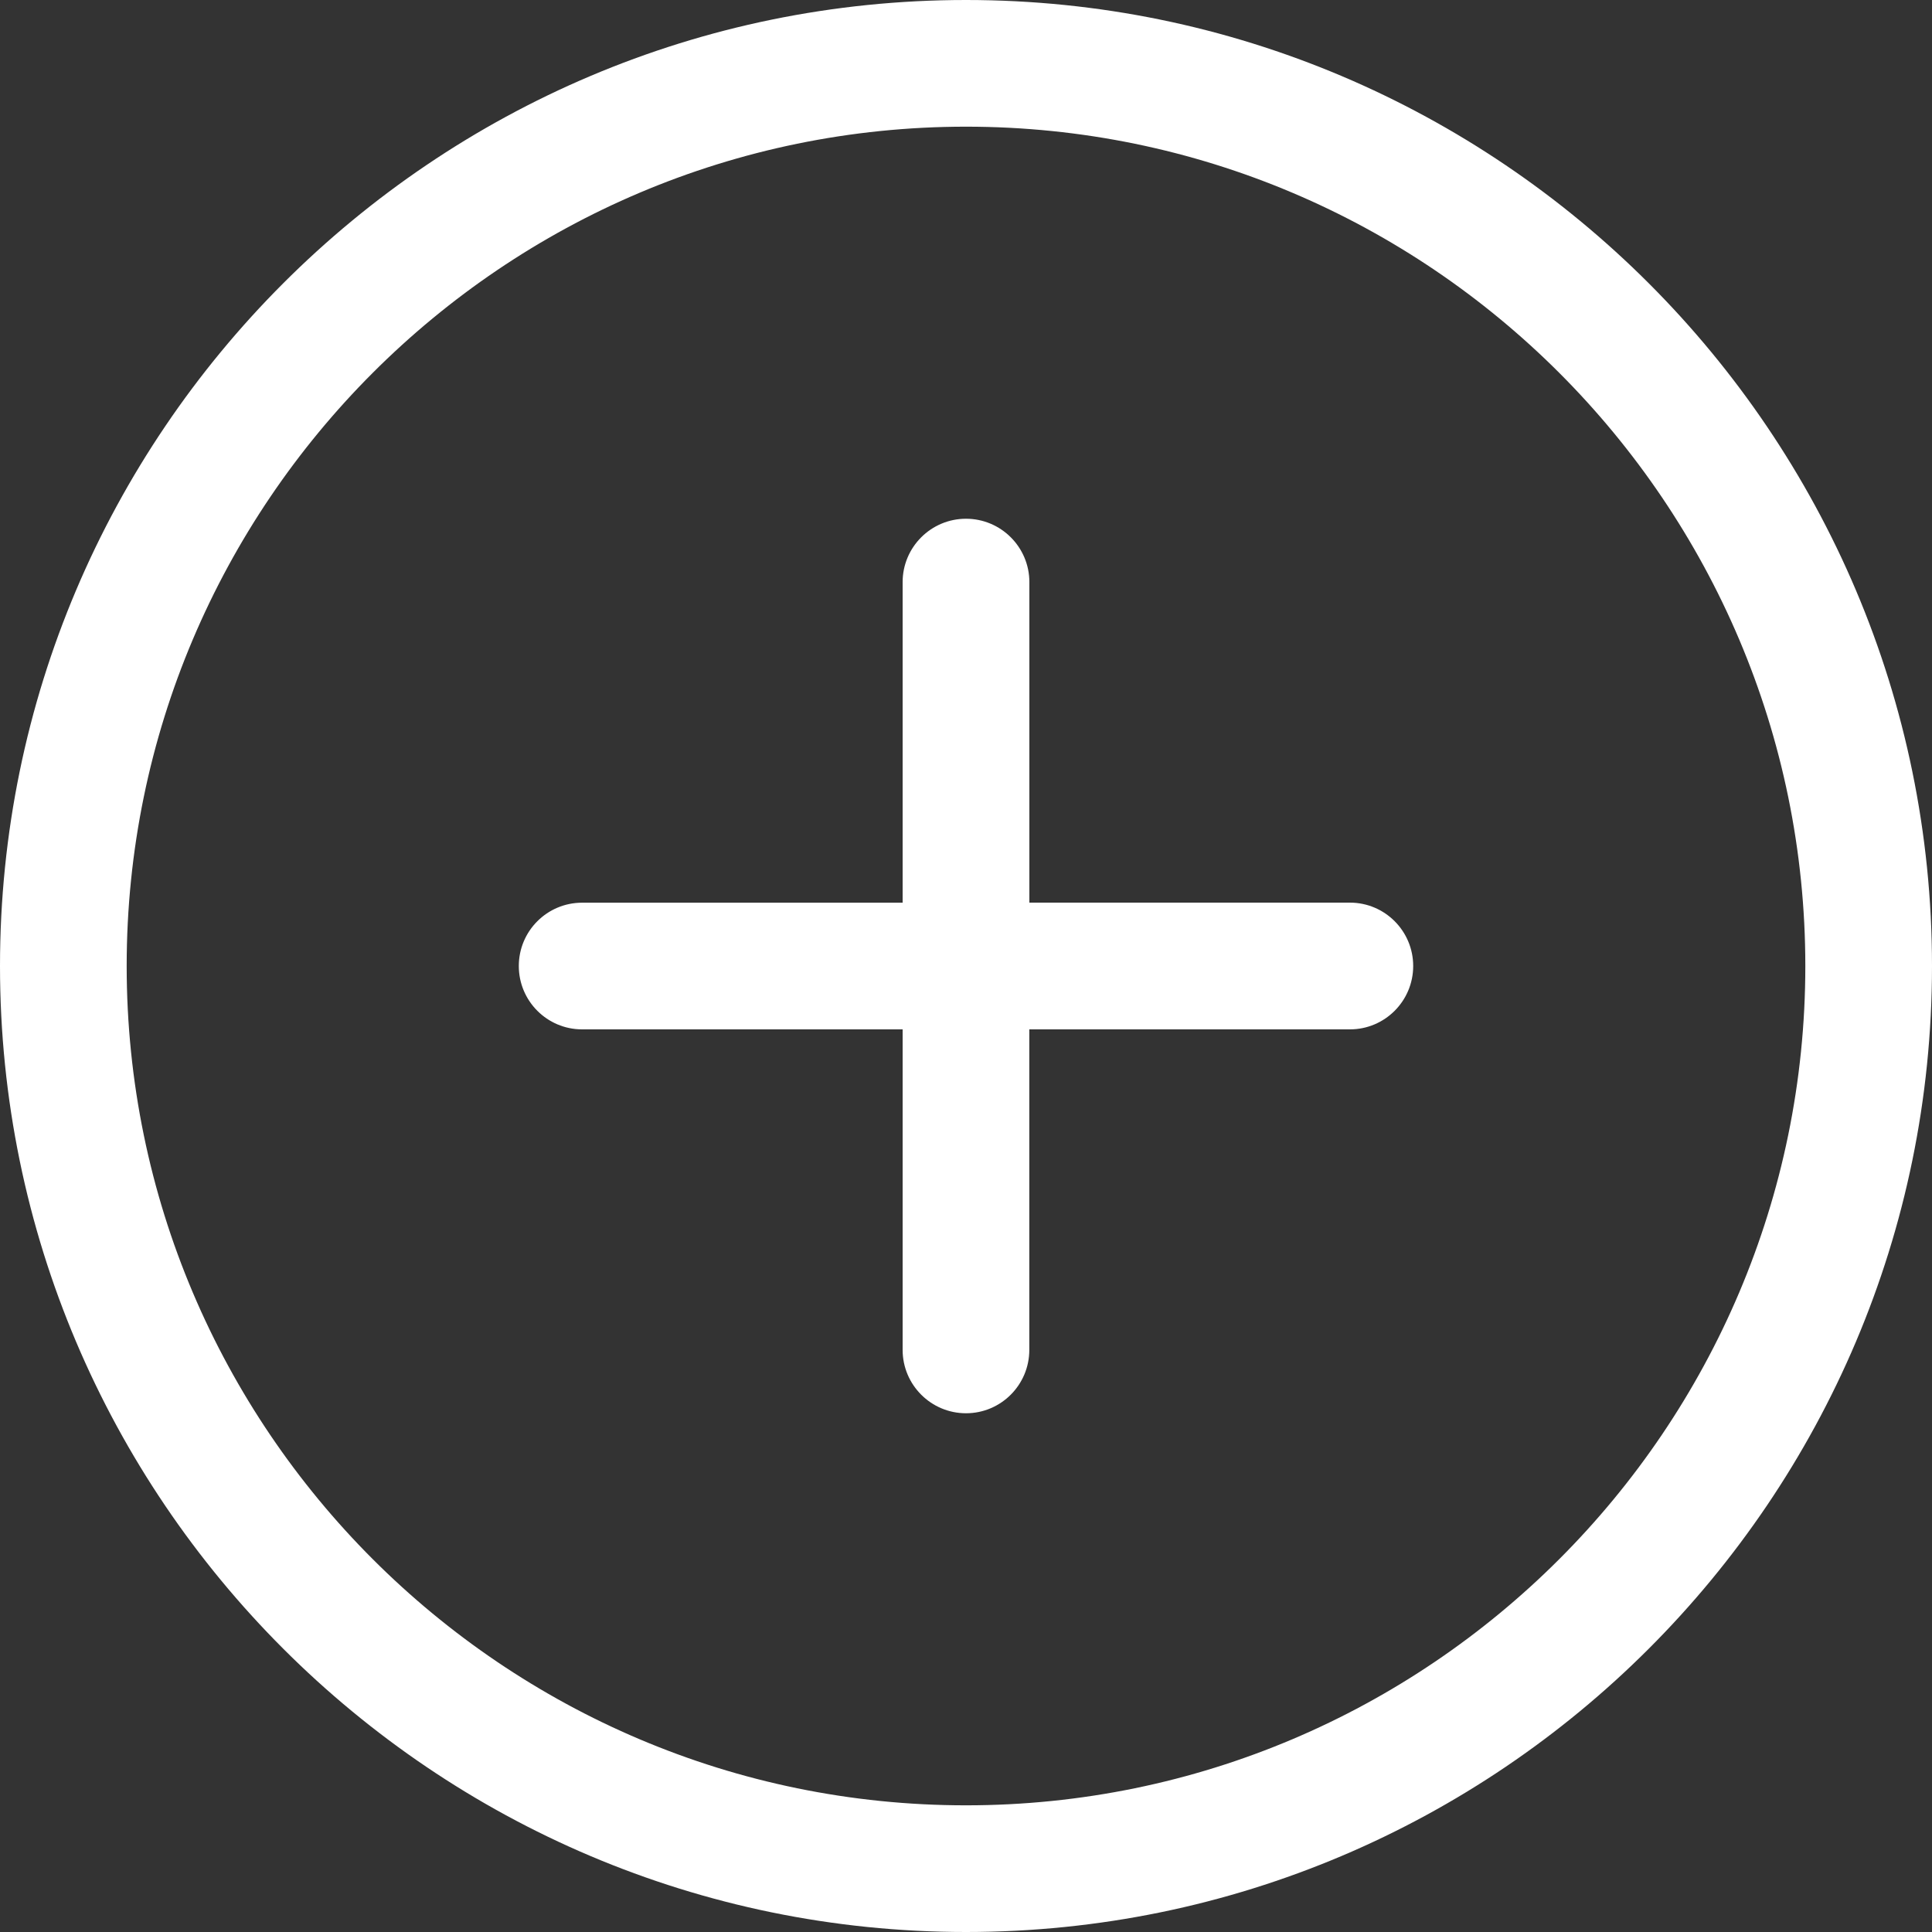 <?xml version="1.0" encoding="UTF-8"?>
<svg width="30px" height="30px" viewBox="0 0 30 30" version="1.1" xmlns="http://www.w3.org/2000/svg" xmlns:xlink="http://www.w3.org/1999/xlink">
    <rect x="0" y="0" width="30" height="30" fill="#333333" stroke="none"/>
    <!-- Generator: Sketch 46.2 (44496) - http://www.bohemiancoding.com/sketch -->
    <title>plus</title>
    <desc>Created with Sketch.</desc>
    <defs></defs>
    <g id="Page-1" stroke="none" stroke-width="1" fill="none" fill-rule="evenodd">
        <g id="20.Add_post" transform="translate(-35, -145)" fill-rule="nonzero" fill="#FFFFFF">
            <path d="M50,145 C41.729,145 35,151.729 35,160 C35,168.271 41.729,175 50,175 C58.271,175 65,168.271 65,160 C65,151.729 58.271,145 50,145 Z M50,173.033 C42.814,173.033 36.967,167.186 36.967,160 C36.967,152.814 42.814,146.967 50,146.967 C57.186,146.967 63.033,152.814 63.033,160 C63.033,167.186 57.186,173.033 50,173.033 Z M55.961,159.016 L50.984,159.016 L50.984,154.039 C50.984,153.496 50.543,153.055 50,153.055 C49.457,153.055 49.016,153.496 49.016,154.039 L49.016,159.017 L44.039,159.017 C43.496,159.017 43.056,159.457 43.056,160 C43.056,160.543 43.496,160.984 44.039,160.984 L49.016,160.984 L49.016,165.961 C49.016,166.504 49.457,166.945 50,166.945 C50.543,166.945 50.983,166.504 50.983,165.961 L50.983,160.984 L55.961,160.984 C56.504,160.984 56.944,160.543 56.944,160 C56.944,159.457 56.504,159.016 55.961,159.016 Z" id="plus"></path>
        </g>
    </g>
</svg>
